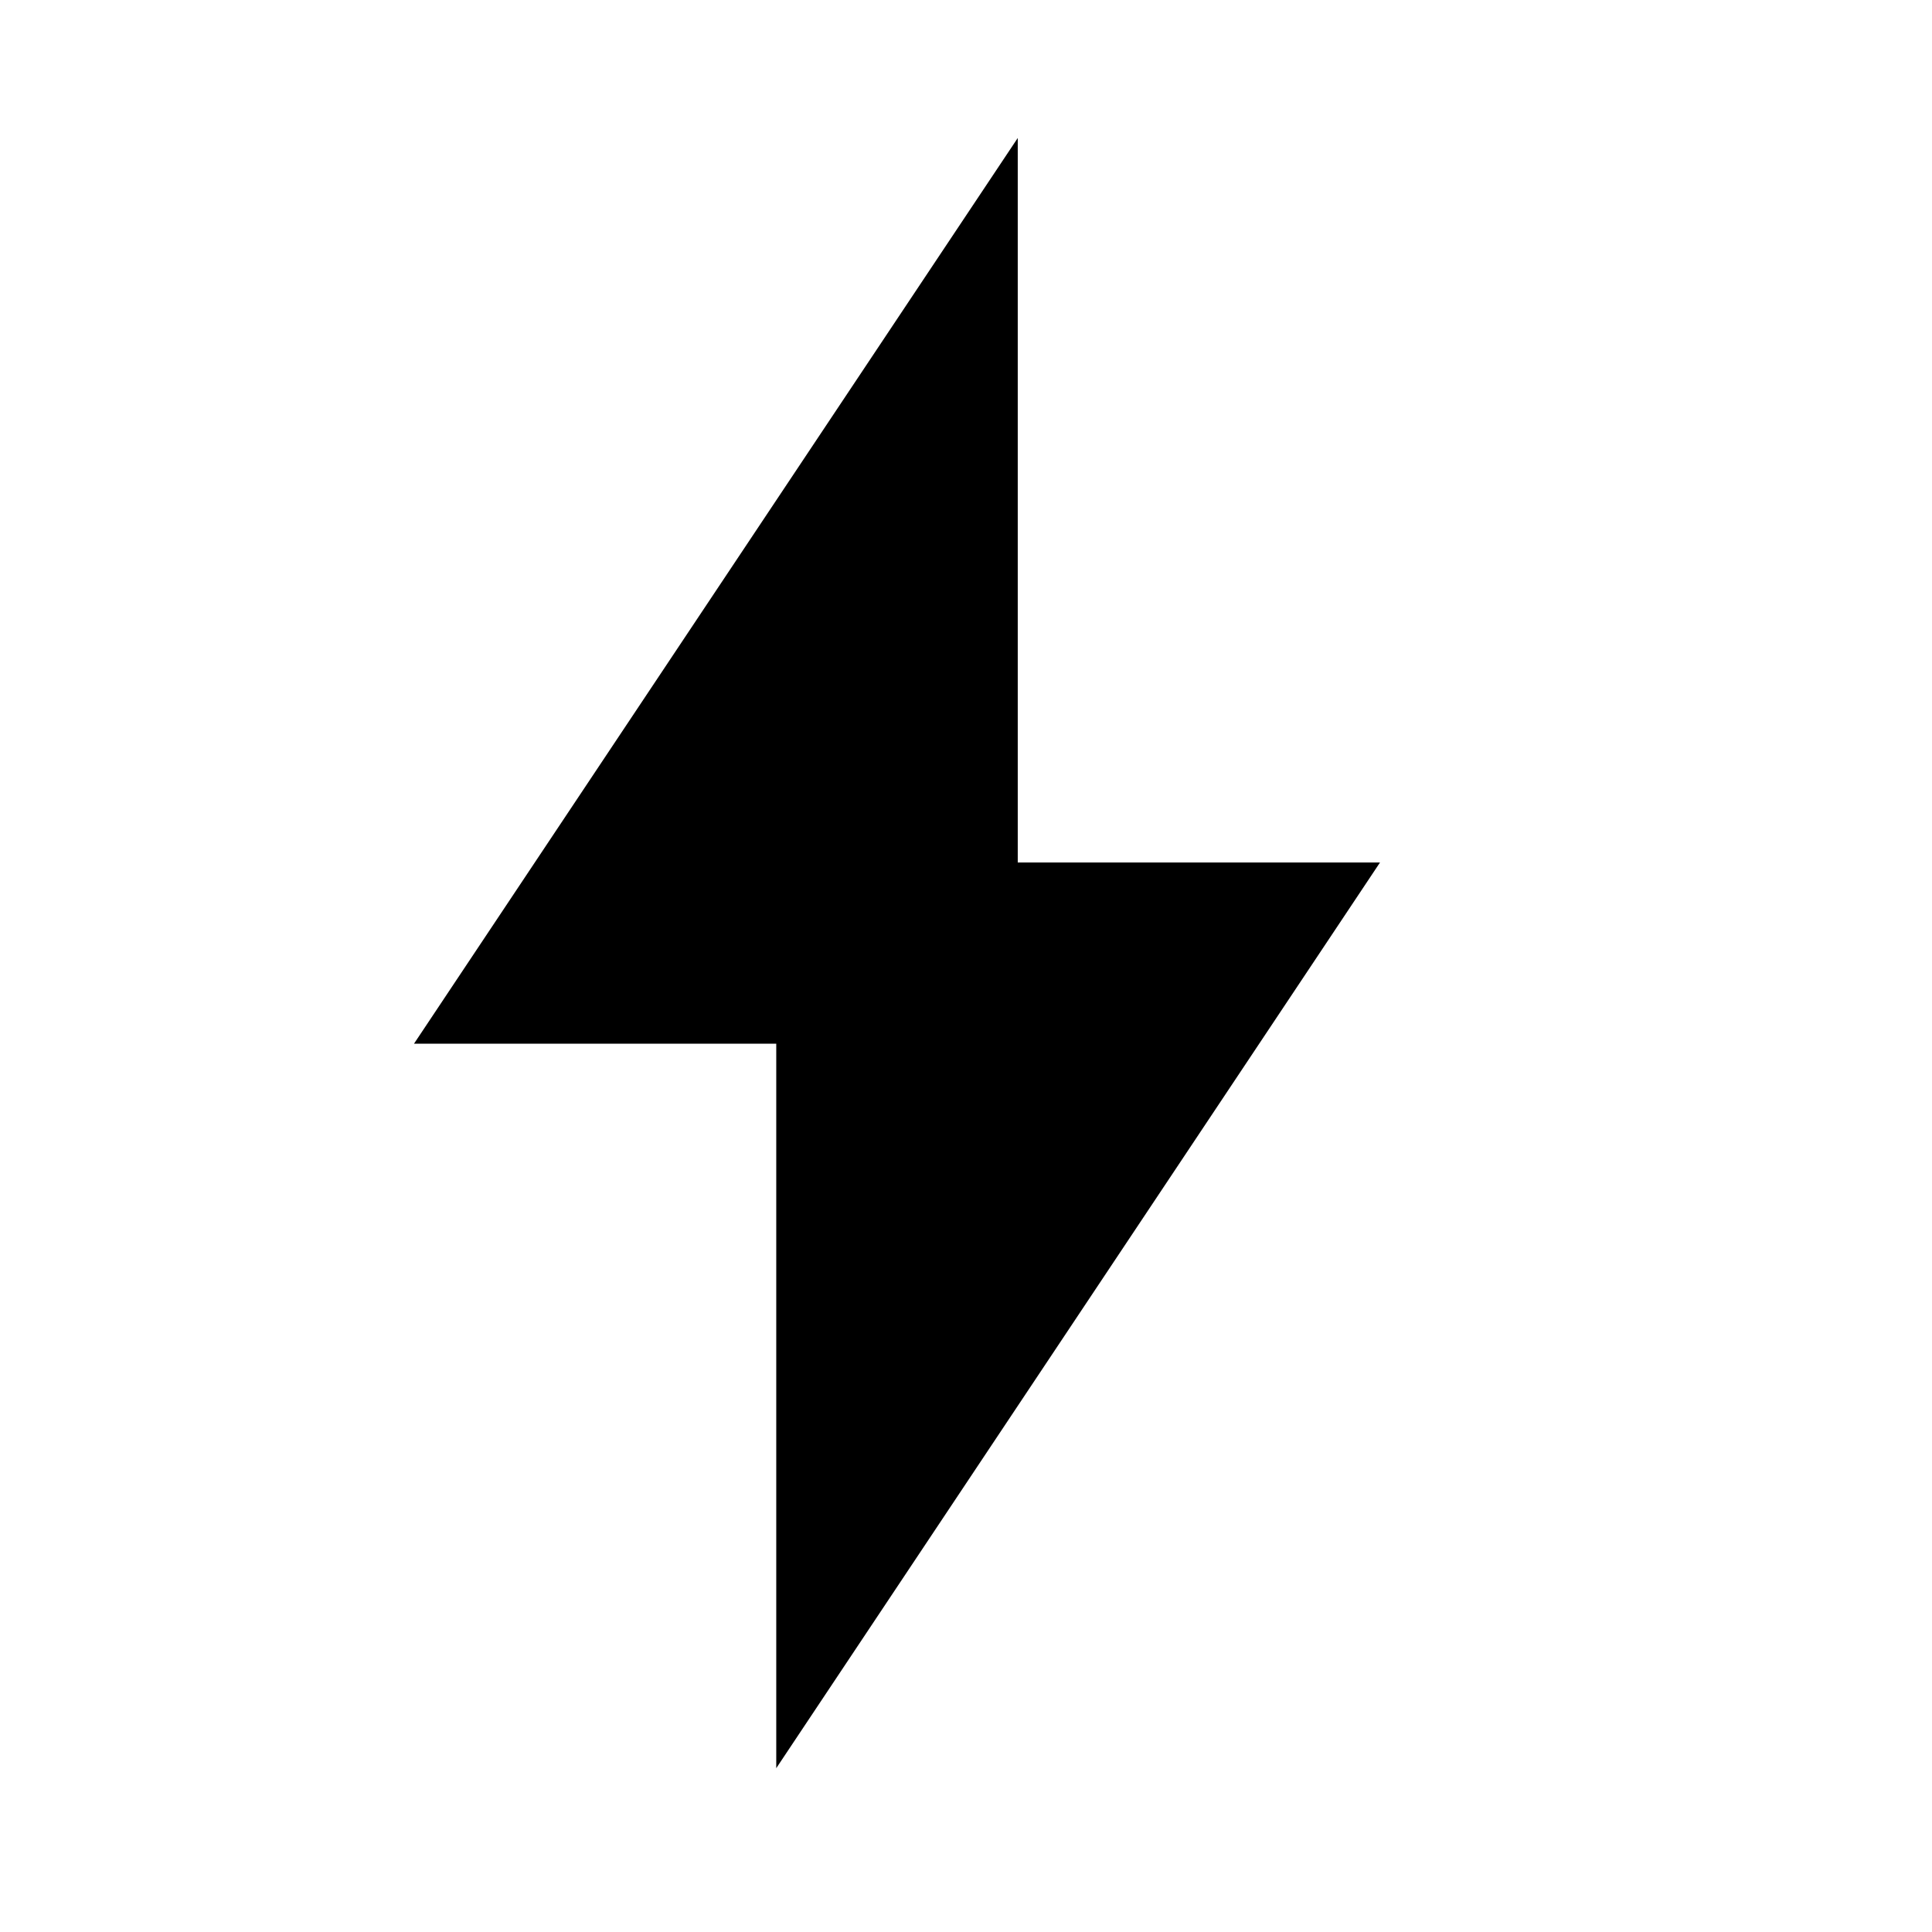 <svg width="14" height="14" viewBox="0 0 14 14" fill="none" xmlns="http://www.w3.org/2000/svg">
<path d="M7.375 1L7.375 7.563H3L7.375 1Z" fill="currentColor"/>
<path d="M5.625 12.813L5.625 6.25L10 6.25L5.625 12.813Z" fill="currentColor"/>
</svg>
